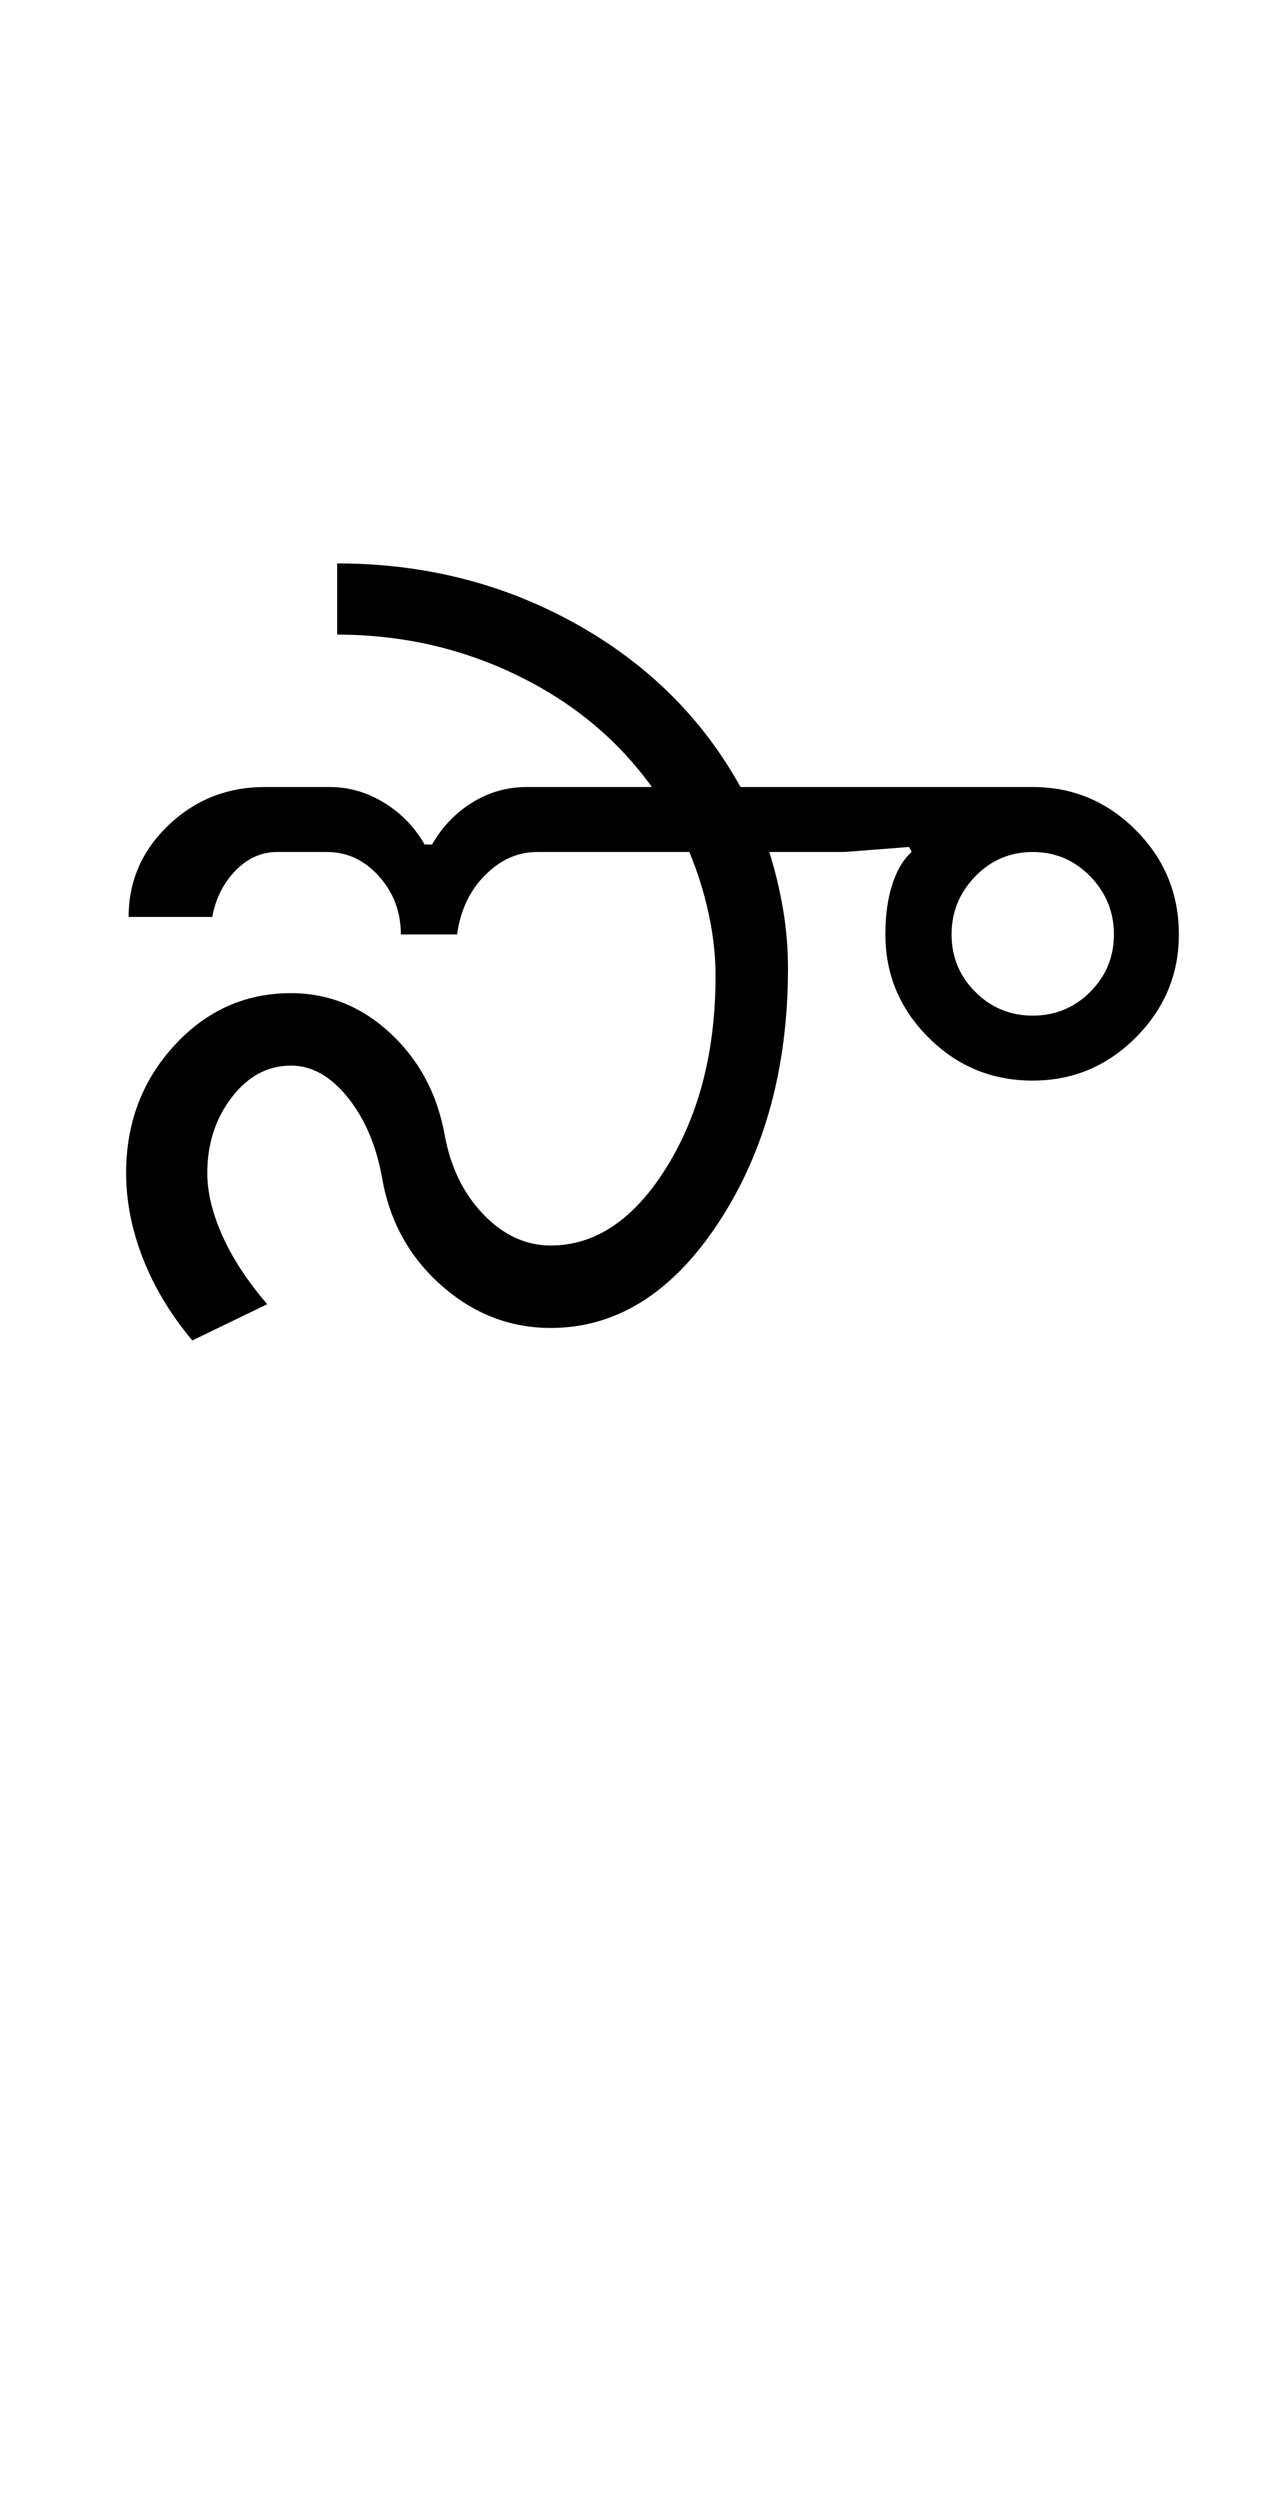 <?xml version="1.0" encoding="UTF-8"?>
<svg xmlns="http://www.w3.org/2000/svg" xmlns:xlink="http://www.w3.org/1999/xlink" width="257.25pt" height="500.25pt" viewBox="0 0 257.25 500.25" version="1.1">
<defs>
<g>
<symbol overflow="visible" id="glyph0-0">
<path style="stroke:none;" d="M 8.5 0 L 8.5 -170.5 L 76.5 -170.5 L 76.5 0 Z M 17 -8.5 L 68 -8.5 L 68 -162 L 17 -162 Z M 17 -8.5 "/>
</symbol>
<symbol overflow="visible" id="glyph0-1">
<path style="stroke:none;" d="M 94.25 -16.5 C 103.25 -16.5 111 -21.75 117.5 -32.25 C 124 -42.75 127.25 -55.5 127.25 -70.5 C 127.25 -74.5 126.789 -78.625 125.875 -82.875 C 124.957 -87.125 123.664 -91.25 122 -95.25 L 91.5 -95.25 C 87.664 -95.25 84.207 -93.707 81.125 -90.625 C 78.039 -87.539 76.164 -83.582 75.5 -78.75 L 64.25 -78.75 C 64.25 -83.25 62.789 -87.125 59.875 -90.375 C 56.957 -93.625 53.5 -95.25 49.5 -95.25 L 39.5 -95.25 C 36.332 -95.25 33.539 -94 31.125 -91.5 C 28.707 -89 27.164 -85.914 26.5 -82.25 L 9.75 -82.25 C 9.75 -89.414 12.414 -95.539 17.75 -100.625 C 23.082 -105.707 29.5 -108.25 37 -108.25 L 50 -108.25 C 53.832 -108.25 57.457 -107.207 60.875 -105.125 C 64.289 -103.039 67 -100.25 69 -96.75 L 70.5 -96.75 C 72.5 -100.25 75.164 -103.039 78.5 -105.125 C 81.832 -107.207 85.5 -108.25 89.5 -108.25 L 114.5 -108.25 C 107.664 -117.75 98.664 -125.207 87.5 -130.625 C 76.332 -136.039 64.332 -138.75 51.5 -138.75 L 51.5 -153 C 68.832 -153 84.707 -149 99.125 -141 C 113.539 -133 124.582 -122.082 132.25 -108.25 L 190.75 -108.25 C 198.75 -108.25 205.625 -105.375 211.375 -99.625 C 217.125 -93.875 220 -86.914 220 -78.75 C 220 -70.75 217.125 -63.875 211.375 -58.125 C 205.625 -52.375 198.75 -49.5 190.75 -49.5 C 182.582 -49.5 175.625 -52.375 169.875 -58.125 C 164.125 -63.875 161.25 -70.75 161.25 -78.75 C 161.25 -82.582 161.707 -85.914 162.625 -88.75 C 163.539 -91.582 164.832 -93.75 166.5 -95.25 L 166 -96.25 L 153 -95.25 L 138 -95.25 C 139.164 -91.582 140.082 -87.789 140.75 -83.875 C 141.414 -79.957 141.75 -76 141.75 -72 C 141.75 -52.164 137.125 -35.207 127.875 -21.125 C 118.625 -7.039 107.414 0 94.25 0 C 86.082 0 78.789 -2.832 72.375 -8.5 C 65.957 -14.164 62 -21.332 60.5 -30 C 59.332 -36.5 57.039 -41.875 53.625 -46.125 C 50.207 -50.375 46.414 -52.5 42.25 -52.5 C 37.582 -52.5 33.625 -50.375 30.375 -46.125 C 27.125 -41.875 25.5 -36.832 25.5 -31 C 25.5 -27.164 26.5 -23 28.5 -18.5 C 30.5 -14 33.5 -9.414 37.5 -4.75 L 22.5 2.5 C 18.164 -2.664 14.875 -8.125 12.625 -13.875 C 10.375 -19.625 9.25 -25.332 9.25 -31 C 9.25 -41 12.457 -49.5 18.875 -56.5 C 25.289 -63.5 33.082 -67 42.25 -67 C 49.75 -67 56.375 -64.332 62.125 -59 C 67.875 -53.664 71.5 -46.914 73 -38.75 C 74.164 -32.25 76.75 -26.914 80.75 -22.75 C 84.75 -18.582 89.25 -16.5 94.25 -16.5 Z M 174.5 -78.75 C 174.5 -74.25 176.082 -70.414 179.25 -67.25 C 182.414 -64.082 186.25 -62.5 190.75 -62.5 C 195.25 -62.5 199.082 -64.082 202.25 -67.25 C 205.414 -70.414 207 -74.25 207 -78.75 C 207 -83.25 205.414 -87.125 202.25 -90.375 C 199.082 -93.625 195.25 -95.25 190.75 -95.25 C 186.25 -95.25 182.414 -93.625 179.25 -90.375 C 176.082 -87.125 174.5 -83.25 174.5 -78.75 Z M 174.5 -78.75 "/>
</symbol>
</g>
</defs>
<g id="surface1">
<rect x="0" y="0" width="257.25" height="500.25" style="fill:rgb(100%,100%,100%);fill-opacity:1;stroke:none;"/>
<g style="fill:rgb(0%,0%,0%);fill-opacity:1;">
  <use xlink:href="#glyph0-1" x="16" y="265.75"/>
</g>
</g>
</svg>
